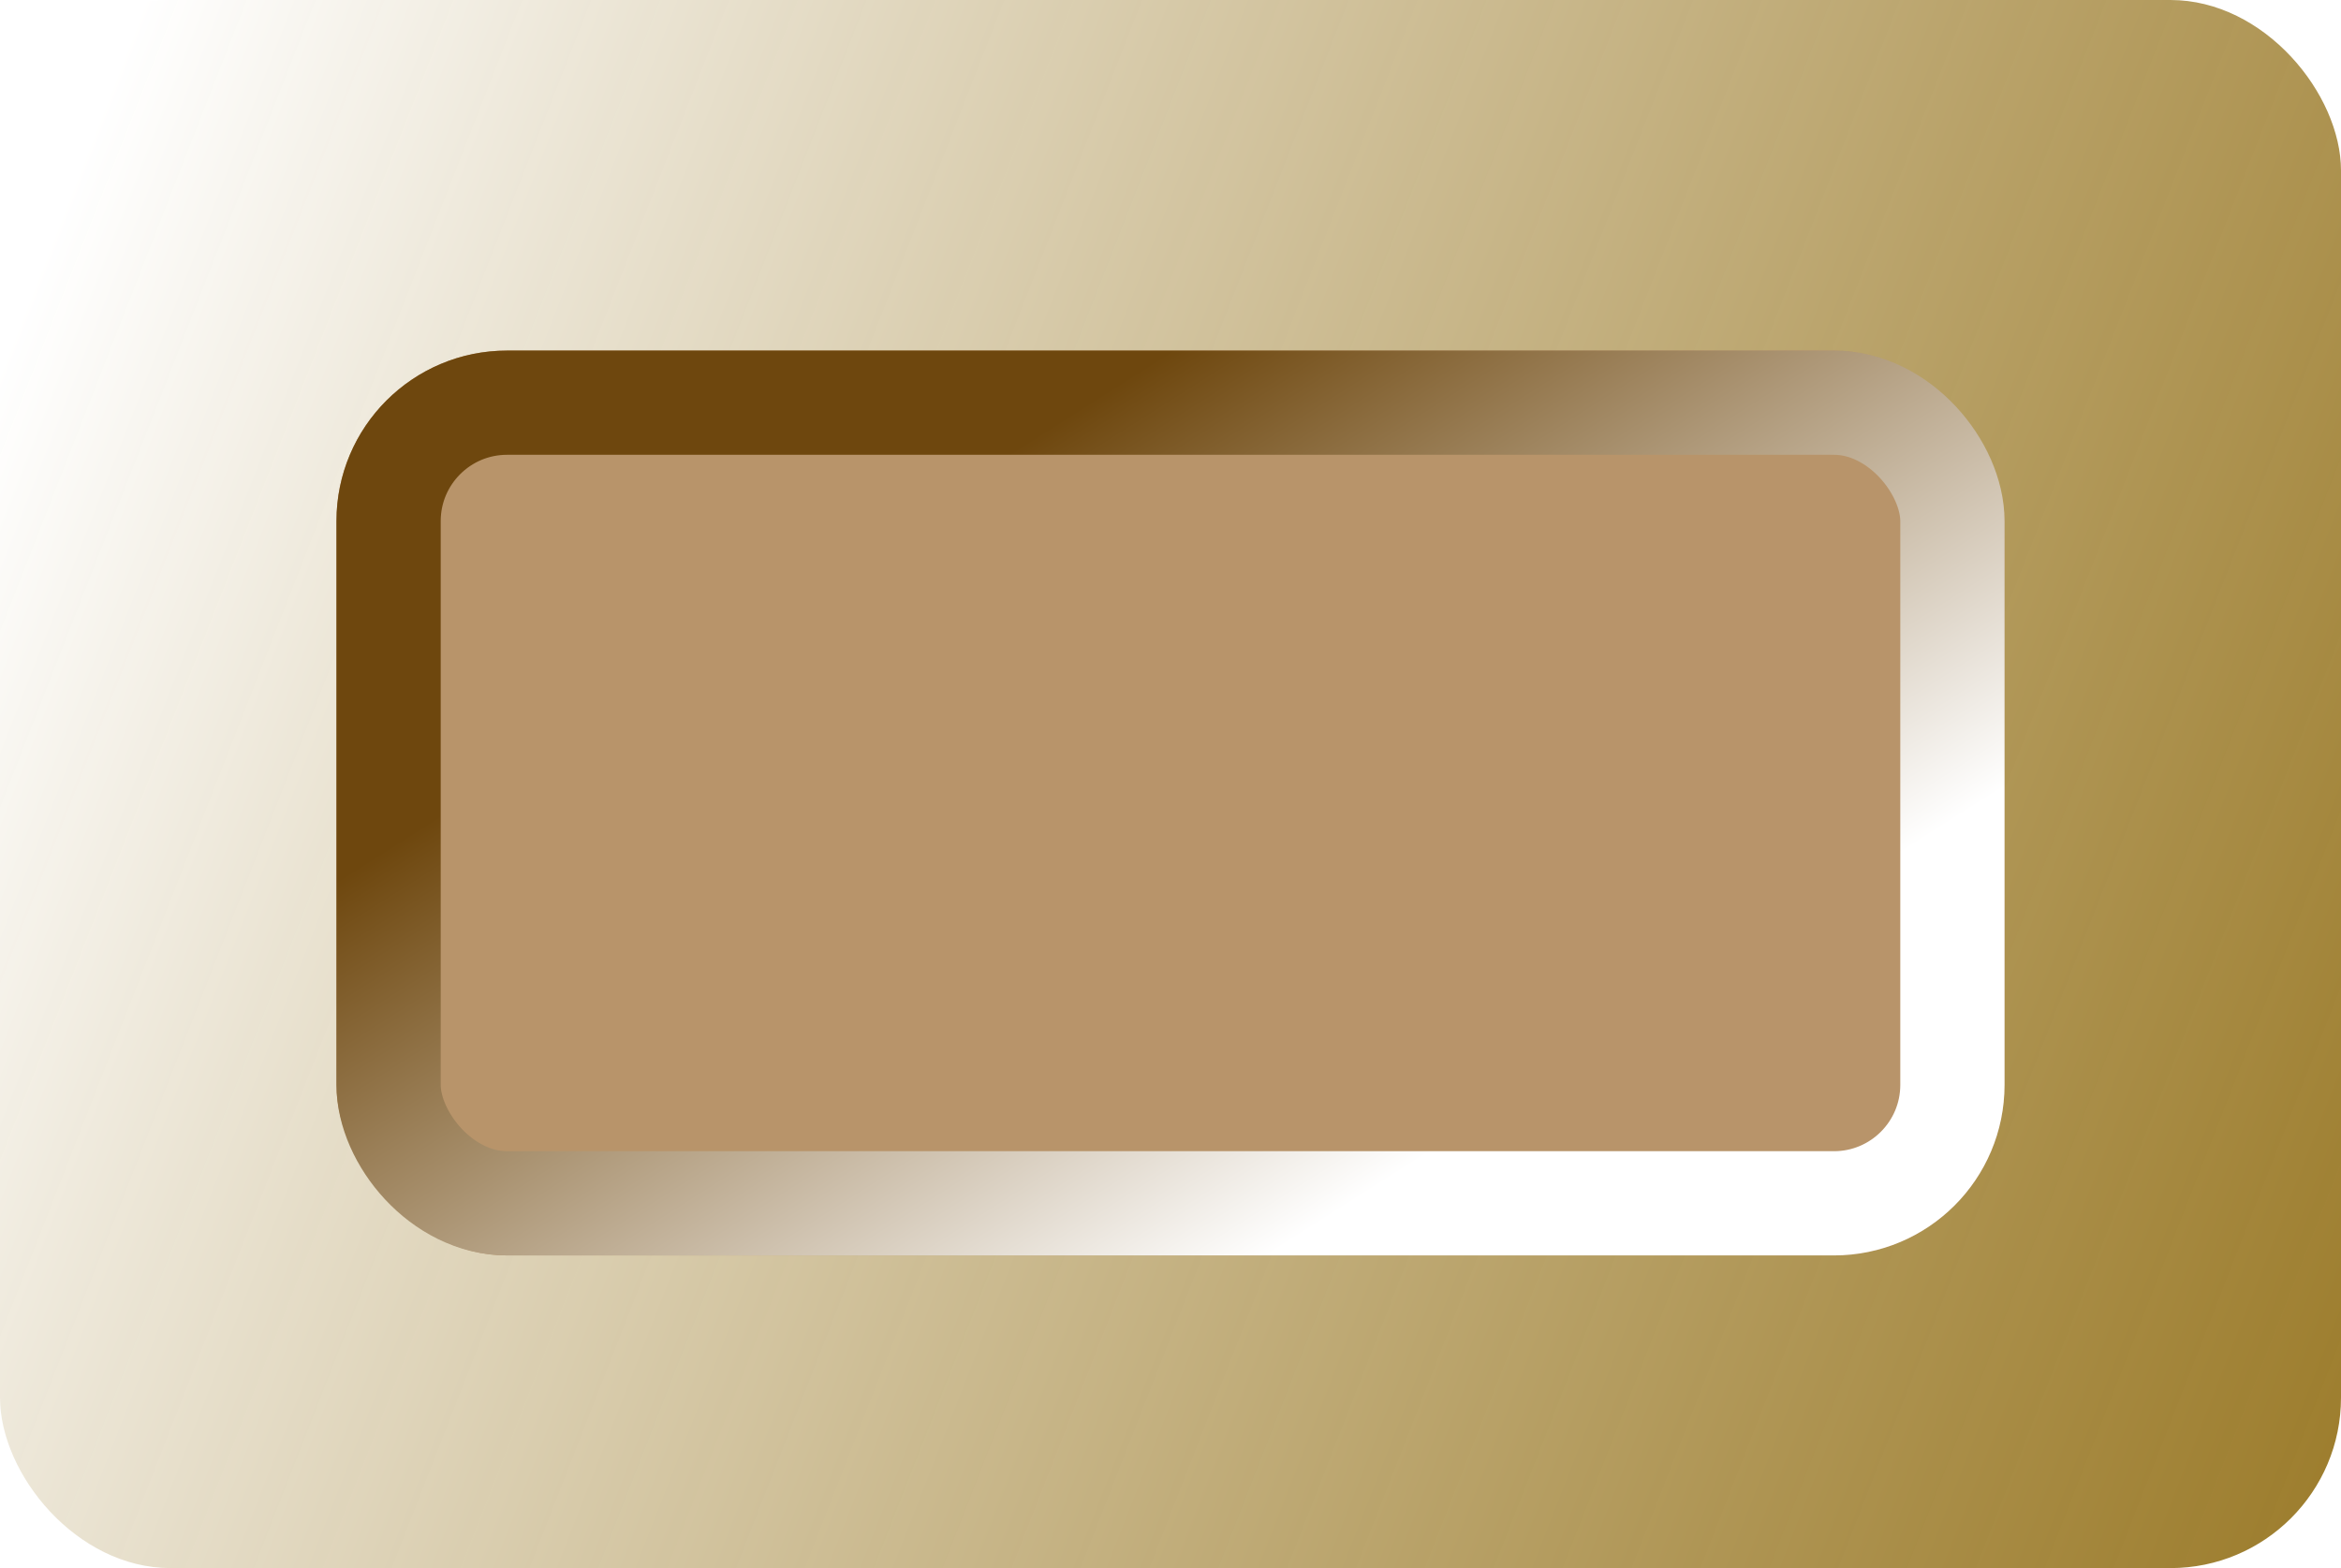<svg width="494" height="331" viewBox="0 0 494 331" fill="none" xmlns="http://www.w3.org/2000/svg">
<rect width="494" height="331" rx="36" fill="url(#paint0_linear_116_285)"/>
<g filter="url(#filter0_d_116_285)">
<rect x="71" y="70" width="352" height="191" rx="36" fill="#B8946A"/>
<rect x="82" y="81" width="330" height="169" rx="25" stroke="url(#paint1_linear_116_285)" stroke-width="22"/>
</g>
<defs>
<filter id="filter0_d_116_285" x="67" y="70" width="360" height="199" filterUnits="userSpaceOnUse" color-interpolation-filters="sRGB">
<feFlood flood-opacity="0" result="BackgroundImageFix"/>
<feColorMatrix in="SourceAlpha" type="matrix" values="0 0 0 0 0 0 0 0 0 0 0 0 0 0 0 0 0 0 127 0" result="hardAlpha"/>
<feOffset dy="4"/>
<feGaussianBlur stdDeviation="2"/>
<feComposite in2="hardAlpha" operator="out"/>
<feColorMatrix type="matrix" values="0 0 0 0 0 0 0 0 0 0 0 0 0 0 0 0 0 0 0.25 0"/>
<feBlend mode="normal" in2="BackgroundImageFix" result="effect1_dropShadow_116_285"/>
<feBlend mode="normal" in="SourceGraphic" in2="effect1_dropShadow_116_285" result="shape"/>
</filter>
<linearGradient id="paint0_linear_116_285" x1="35.632" y1="-13.71" x2="550.141" y2="187.301" gradientUnits="userSpaceOnUse">
<stop stop-color="white"/>
<stop offset="1" stop-color="#896303" stop-opacity="0.84"/>
</linearGradient>
<linearGradient id="paint1_linear_116_285" x1="247" y1="70" x2="339.439" y2="215.42" gradientUnits="userSpaceOnUse">
<stop stop-color="#6E470E"/>
<stop offset="1" stop-color="white"/>
</linearGradient>
</defs>
</svg>
